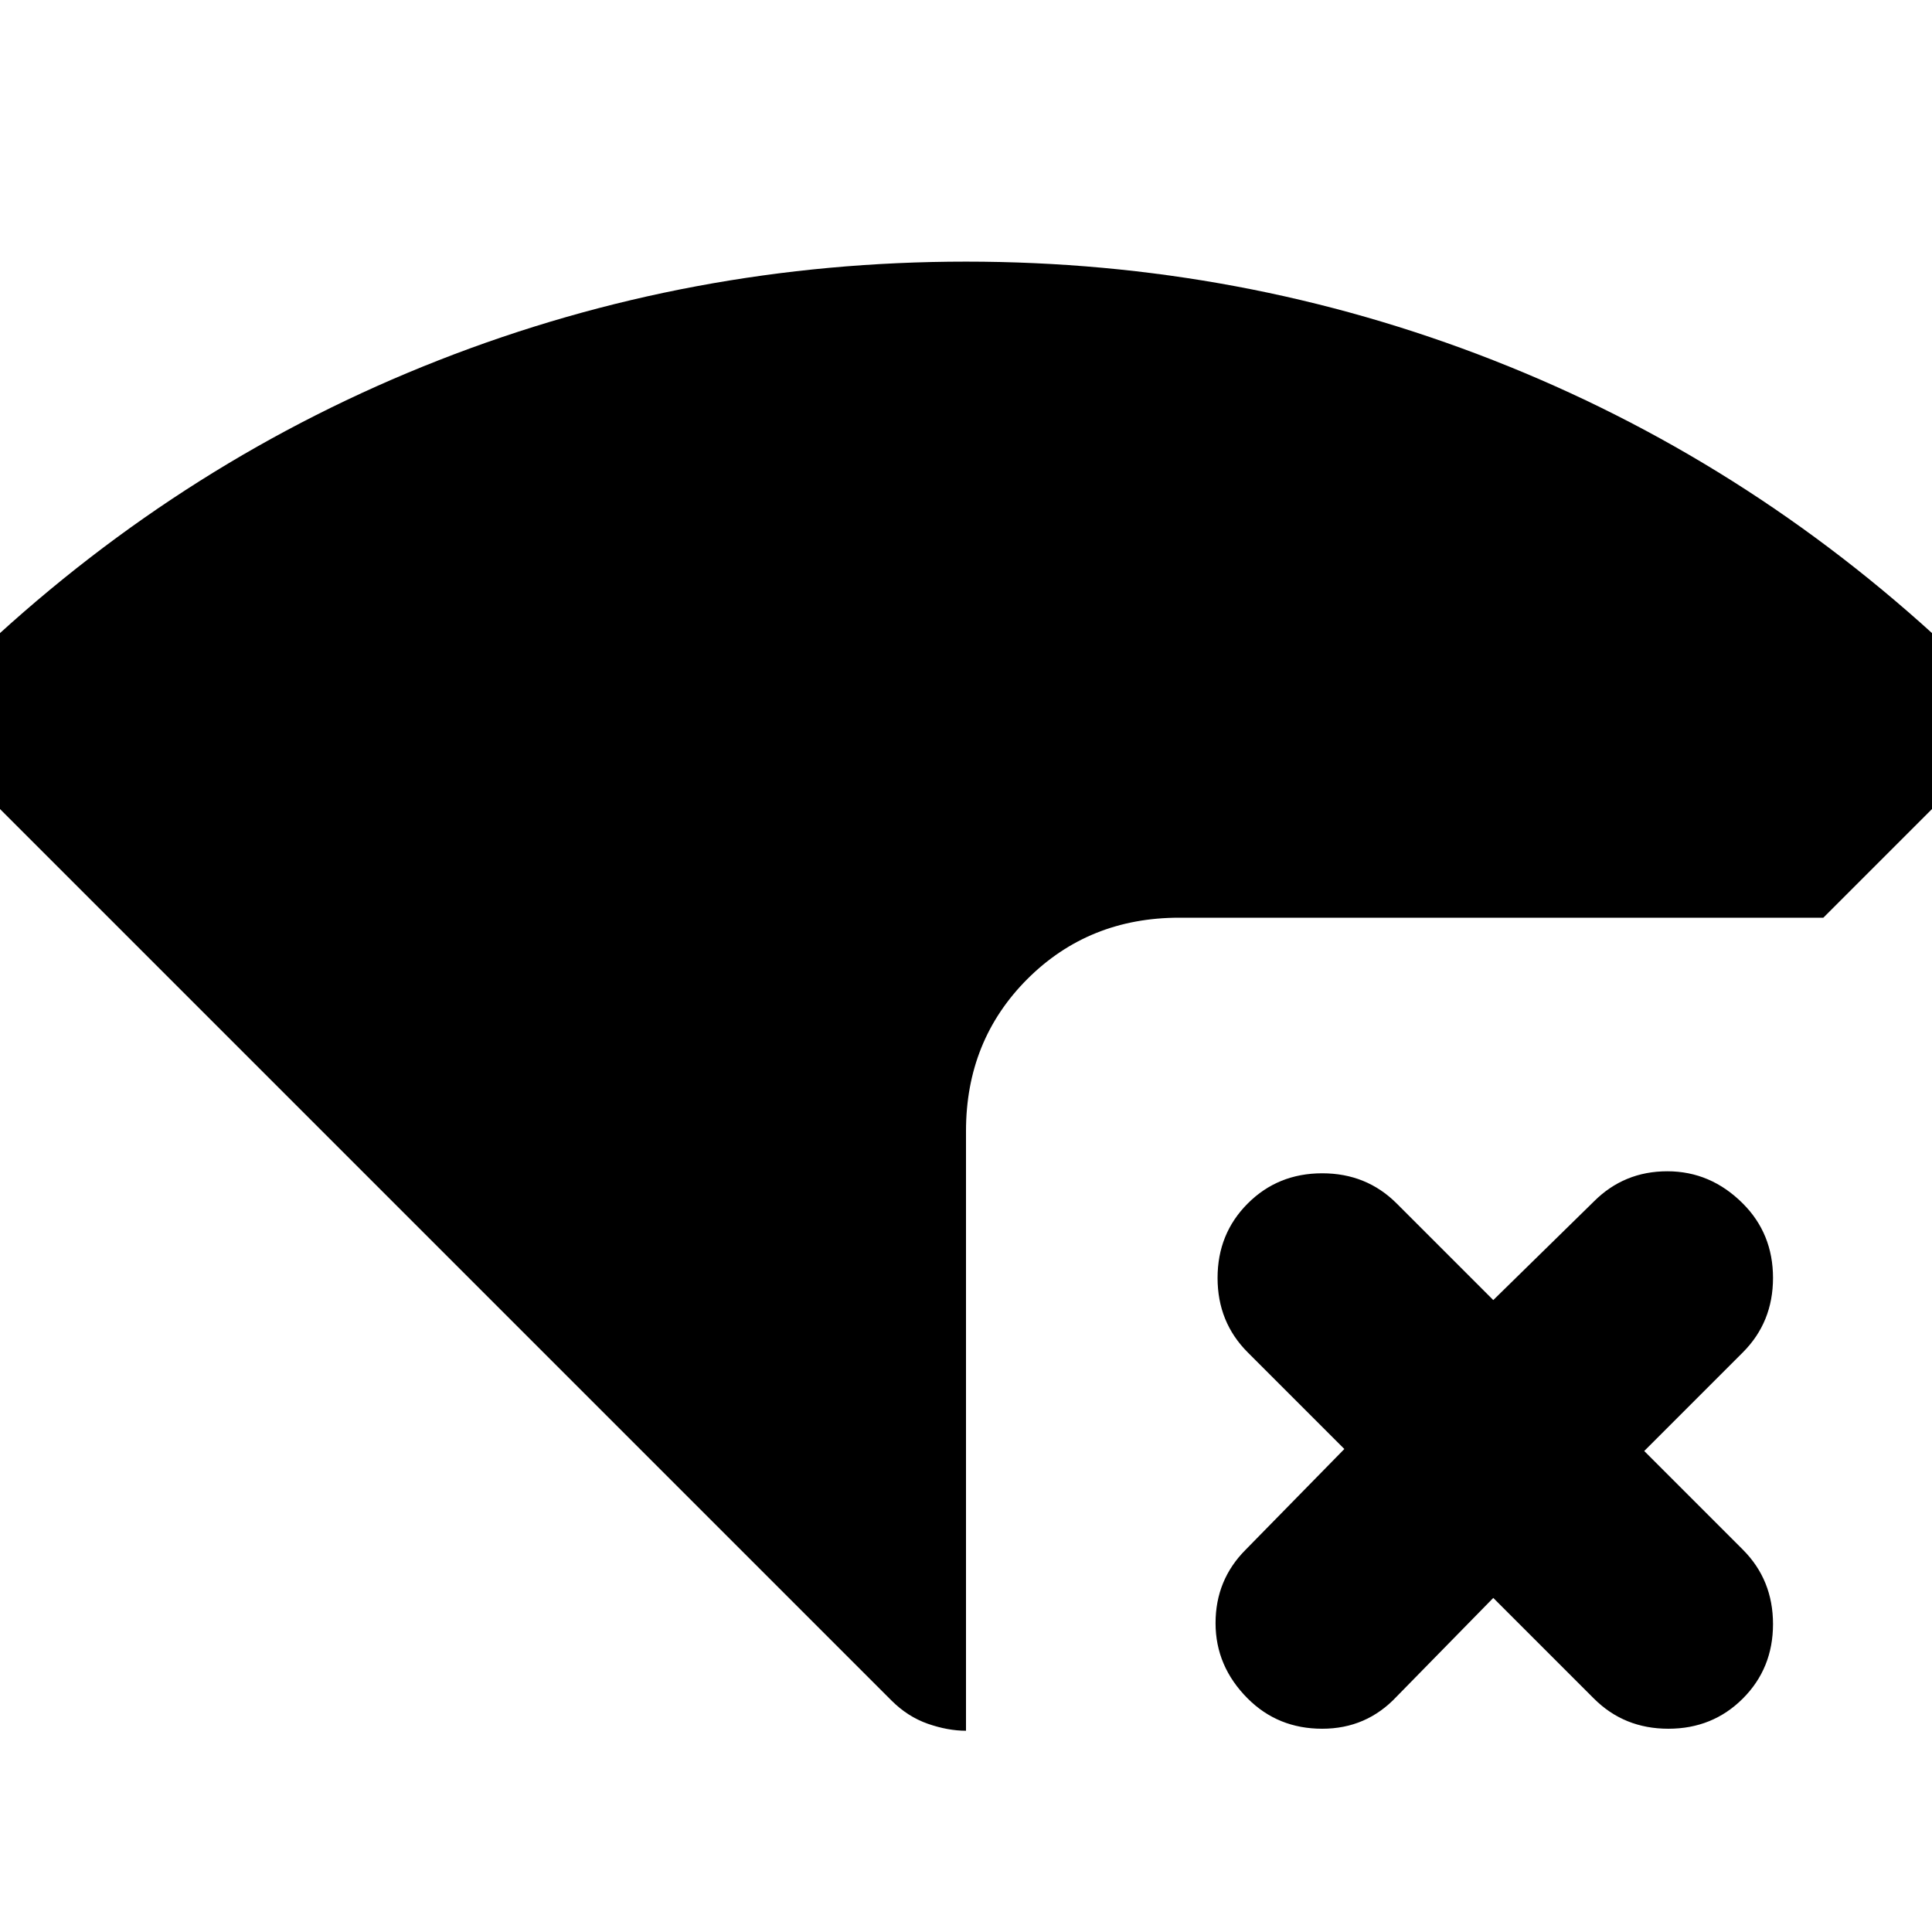 <svg xmlns="http://www.w3.org/2000/svg" height="24" width="24"><path d="M12 21.5Q11.775 21.5 11.525 21.413Q11.275 21.325 11.075 21.125L-0.175 9.875Q-0.575 9.475 -0.575 8.925Q-0.575 8.375 -0.175 8.025Q2.325 5.7 5.45 4.475Q8.575 3.25 12 3.25Q15.425 3.25 18.55 4.475Q21.675 5.7 24.175 8.025Q24.575 8.375 24.575 8.925Q24.575 9.475 24.175 9.875L22.65 11.4H14.65Q13.525 11.4 12.762 12.162Q12 12.925 12 14.05ZM15.5 21.1Q15.1 20.7 15.1 20.163Q15.1 19.625 15.475 19.25L16.7 18L15.5 16.8Q15.125 16.425 15.125 15.875Q15.125 15.325 15.5 14.95Q15.875 14.575 16.425 14.575Q16.975 14.575 17.35 14.95L18.55 16.15L19.8 14.925Q20.175 14.55 20.712 14.55Q21.25 14.55 21.65 14.95Q22.025 15.325 22.025 15.875Q22.025 16.425 21.65 16.8L20.425 18.025L21.65 19.25Q22.025 19.625 22.025 20.175Q22.025 20.725 21.65 21.1Q21.275 21.475 20.725 21.475Q20.175 21.475 19.8 21.1L18.55 19.85L17.35 21.075Q16.975 21.475 16.425 21.475Q15.875 21.475 15.5 21.1Z"/></svg>